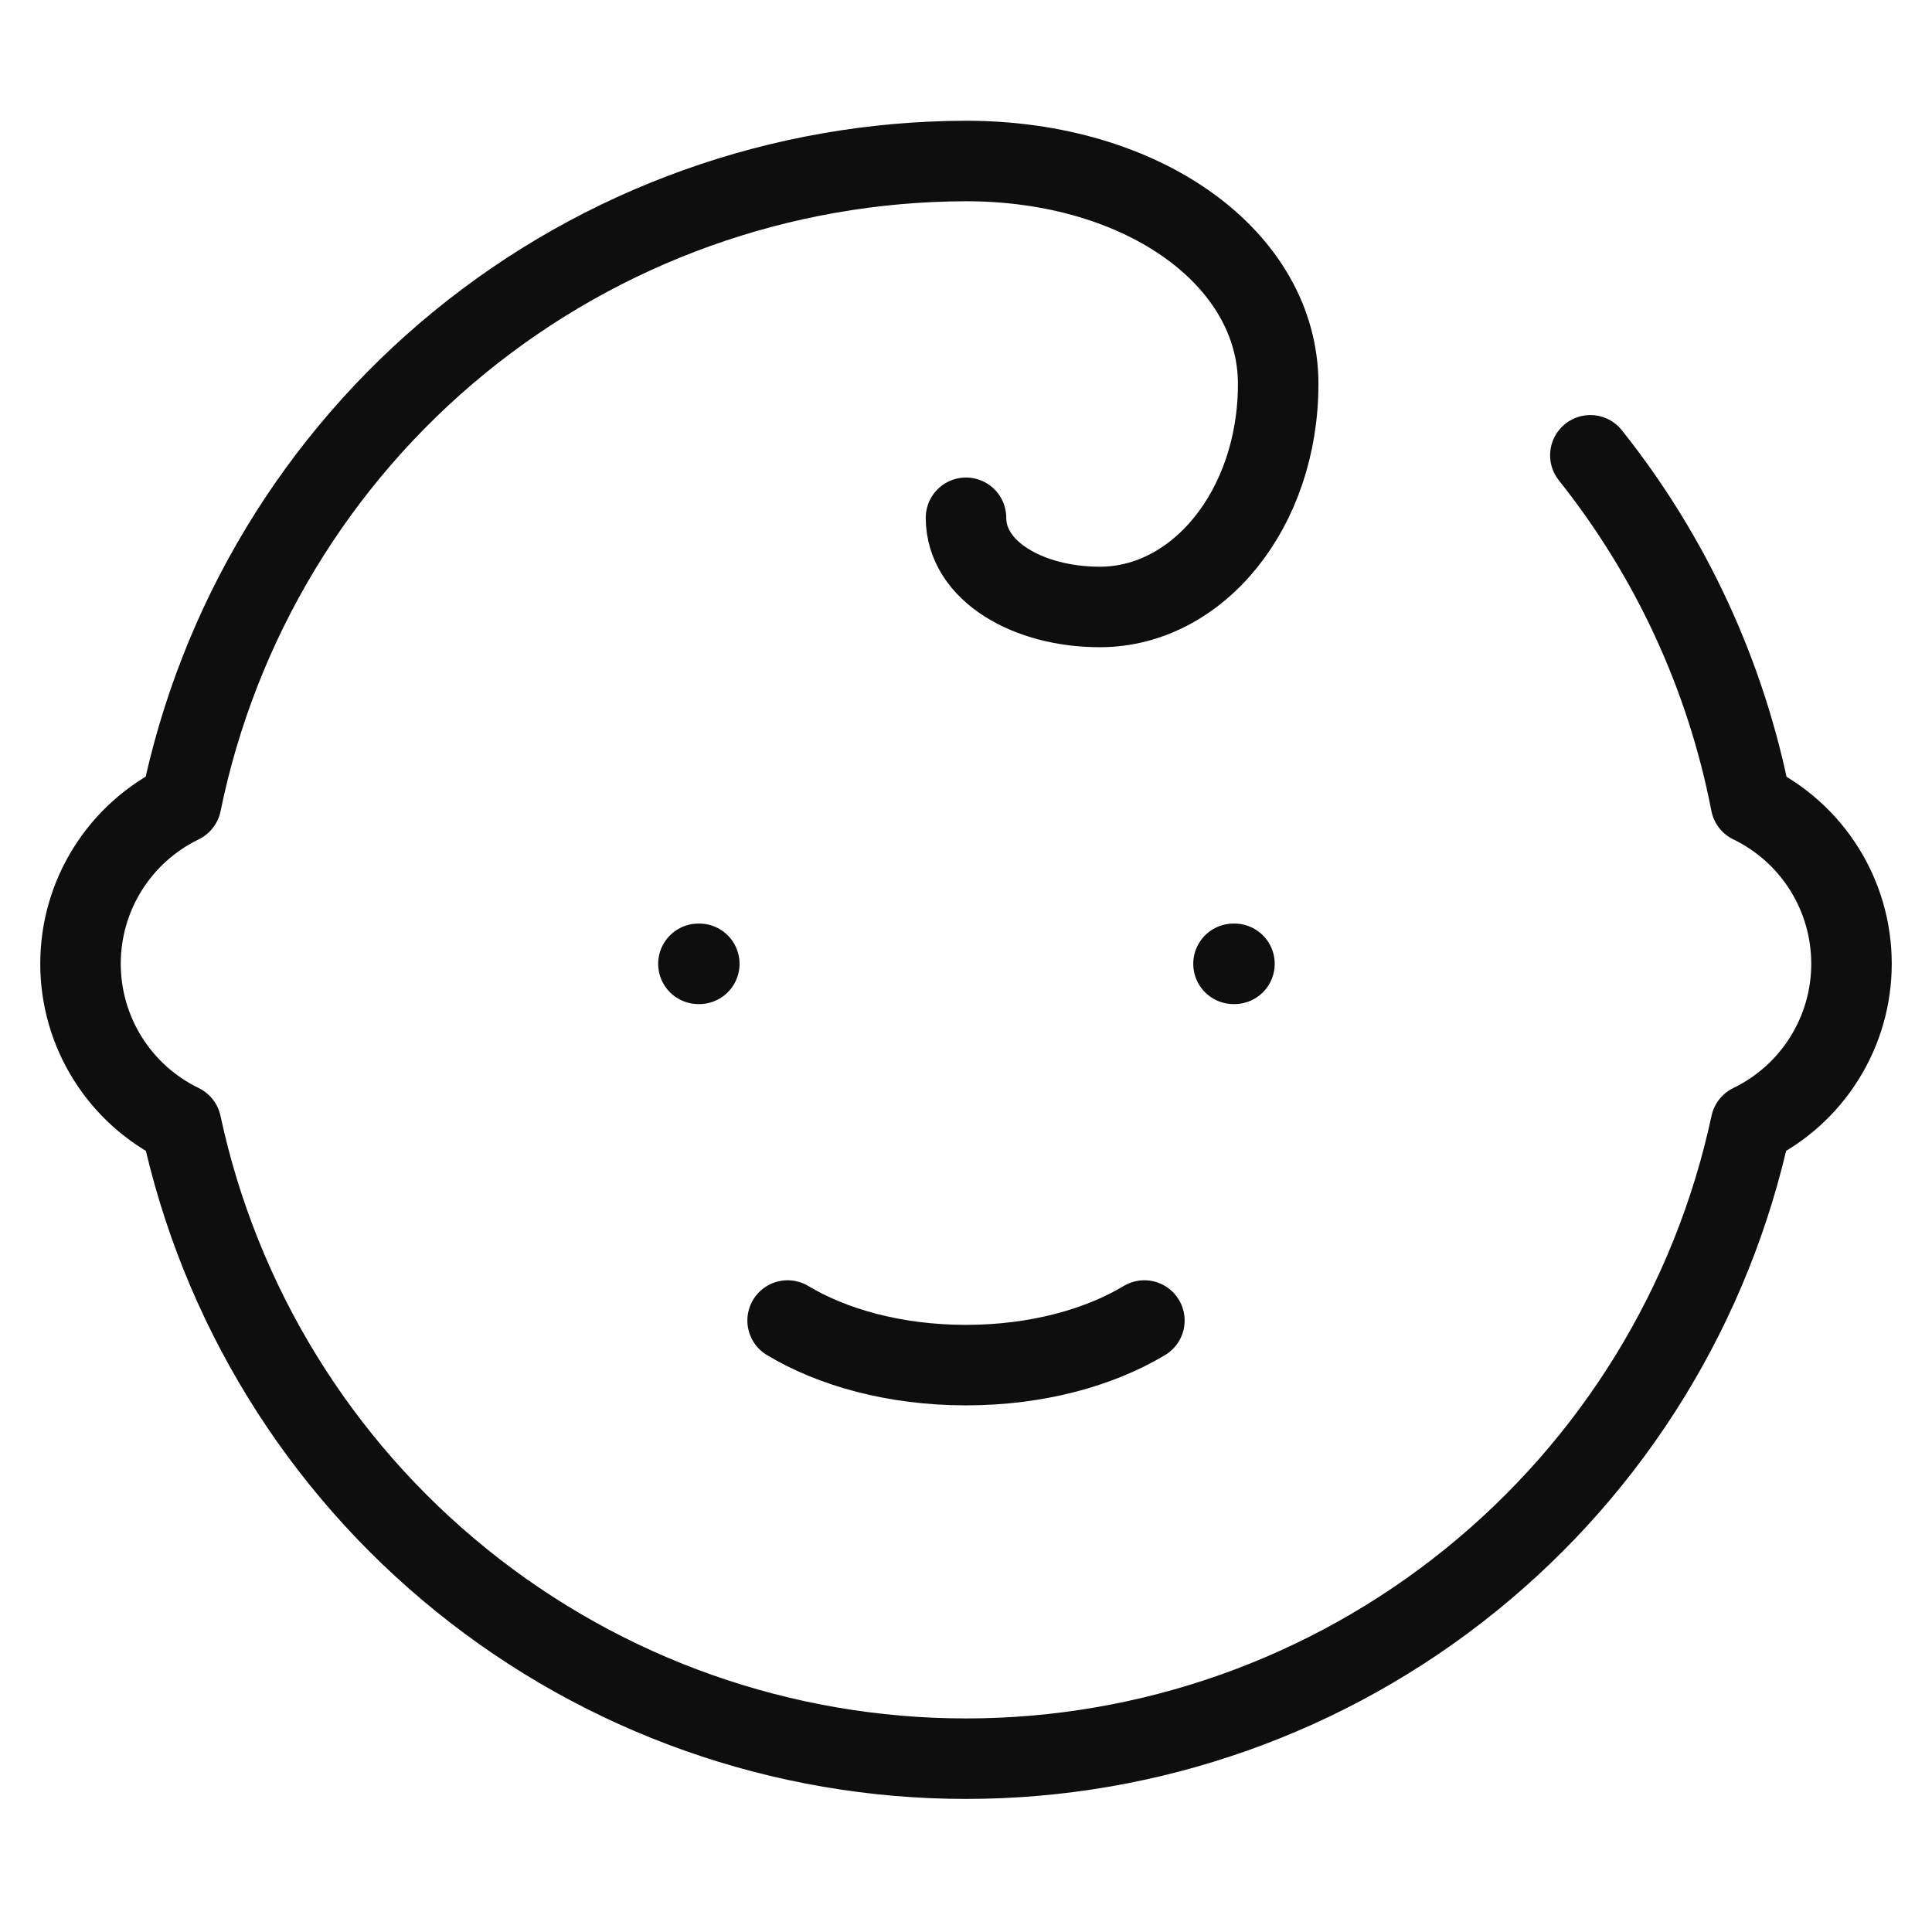 <svg width="24" height="24" viewBox="0 0 24 24" fill="none" xmlns="http://www.w3.org/2000/svg">
<g id="lucide:baby">
<g id="Group">
<path id="Vector" d="M8.676 11.973H8.687M15.323 11.973H15.335M9.784 16.404C10.338 16.737 11.113 16.958 12 16.958C12.886 16.958 13.662 16.737 14.216 16.404" stroke="#0E0E0E" stroke-linecap="round" stroke-linejoin="round"/>
<path id="Vector_2" d="M19.756 5.656C20.759 6.915 21.444 8.397 21.75 9.977C22.125 10.159 22.441 10.442 22.662 10.795C22.883 11.147 23 11.555 23 11.972C23 12.388 22.883 12.796 22.662 13.148C22.441 13.501 22.125 13.784 21.75 13.966C21.272 16.197 20.043 18.196 18.268 19.63C16.494 21.065 14.281 21.847 12 21.847C9.718 21.847 7.506 21.065 5.732 19.63C3.957 18.196 2.728 16.197 2.25 13.966C1.875 13.784 1.559 13.501 1.338 13.148C1.117 12.796 1 12.388 1 11.972C1 11.555 1.117 11.147 1.338 10.795C1.559 10.442 1.875 10.159 2.25 9.977C2.709 7.729 3.93 5.707 5.706 4.254C7.482 2.801 9.705 2.005 12 2C14.216 2 15.878 3.219 15.878 4.77C15.878 6.321 14.881 7.54 13.662 7.54C12.776 7.54 12 7.097 12 6.432" stroke="#0E0E0E" stroke-linecap="round" stroke-linejoin="round"/>
</g>
</g>
</svg>
